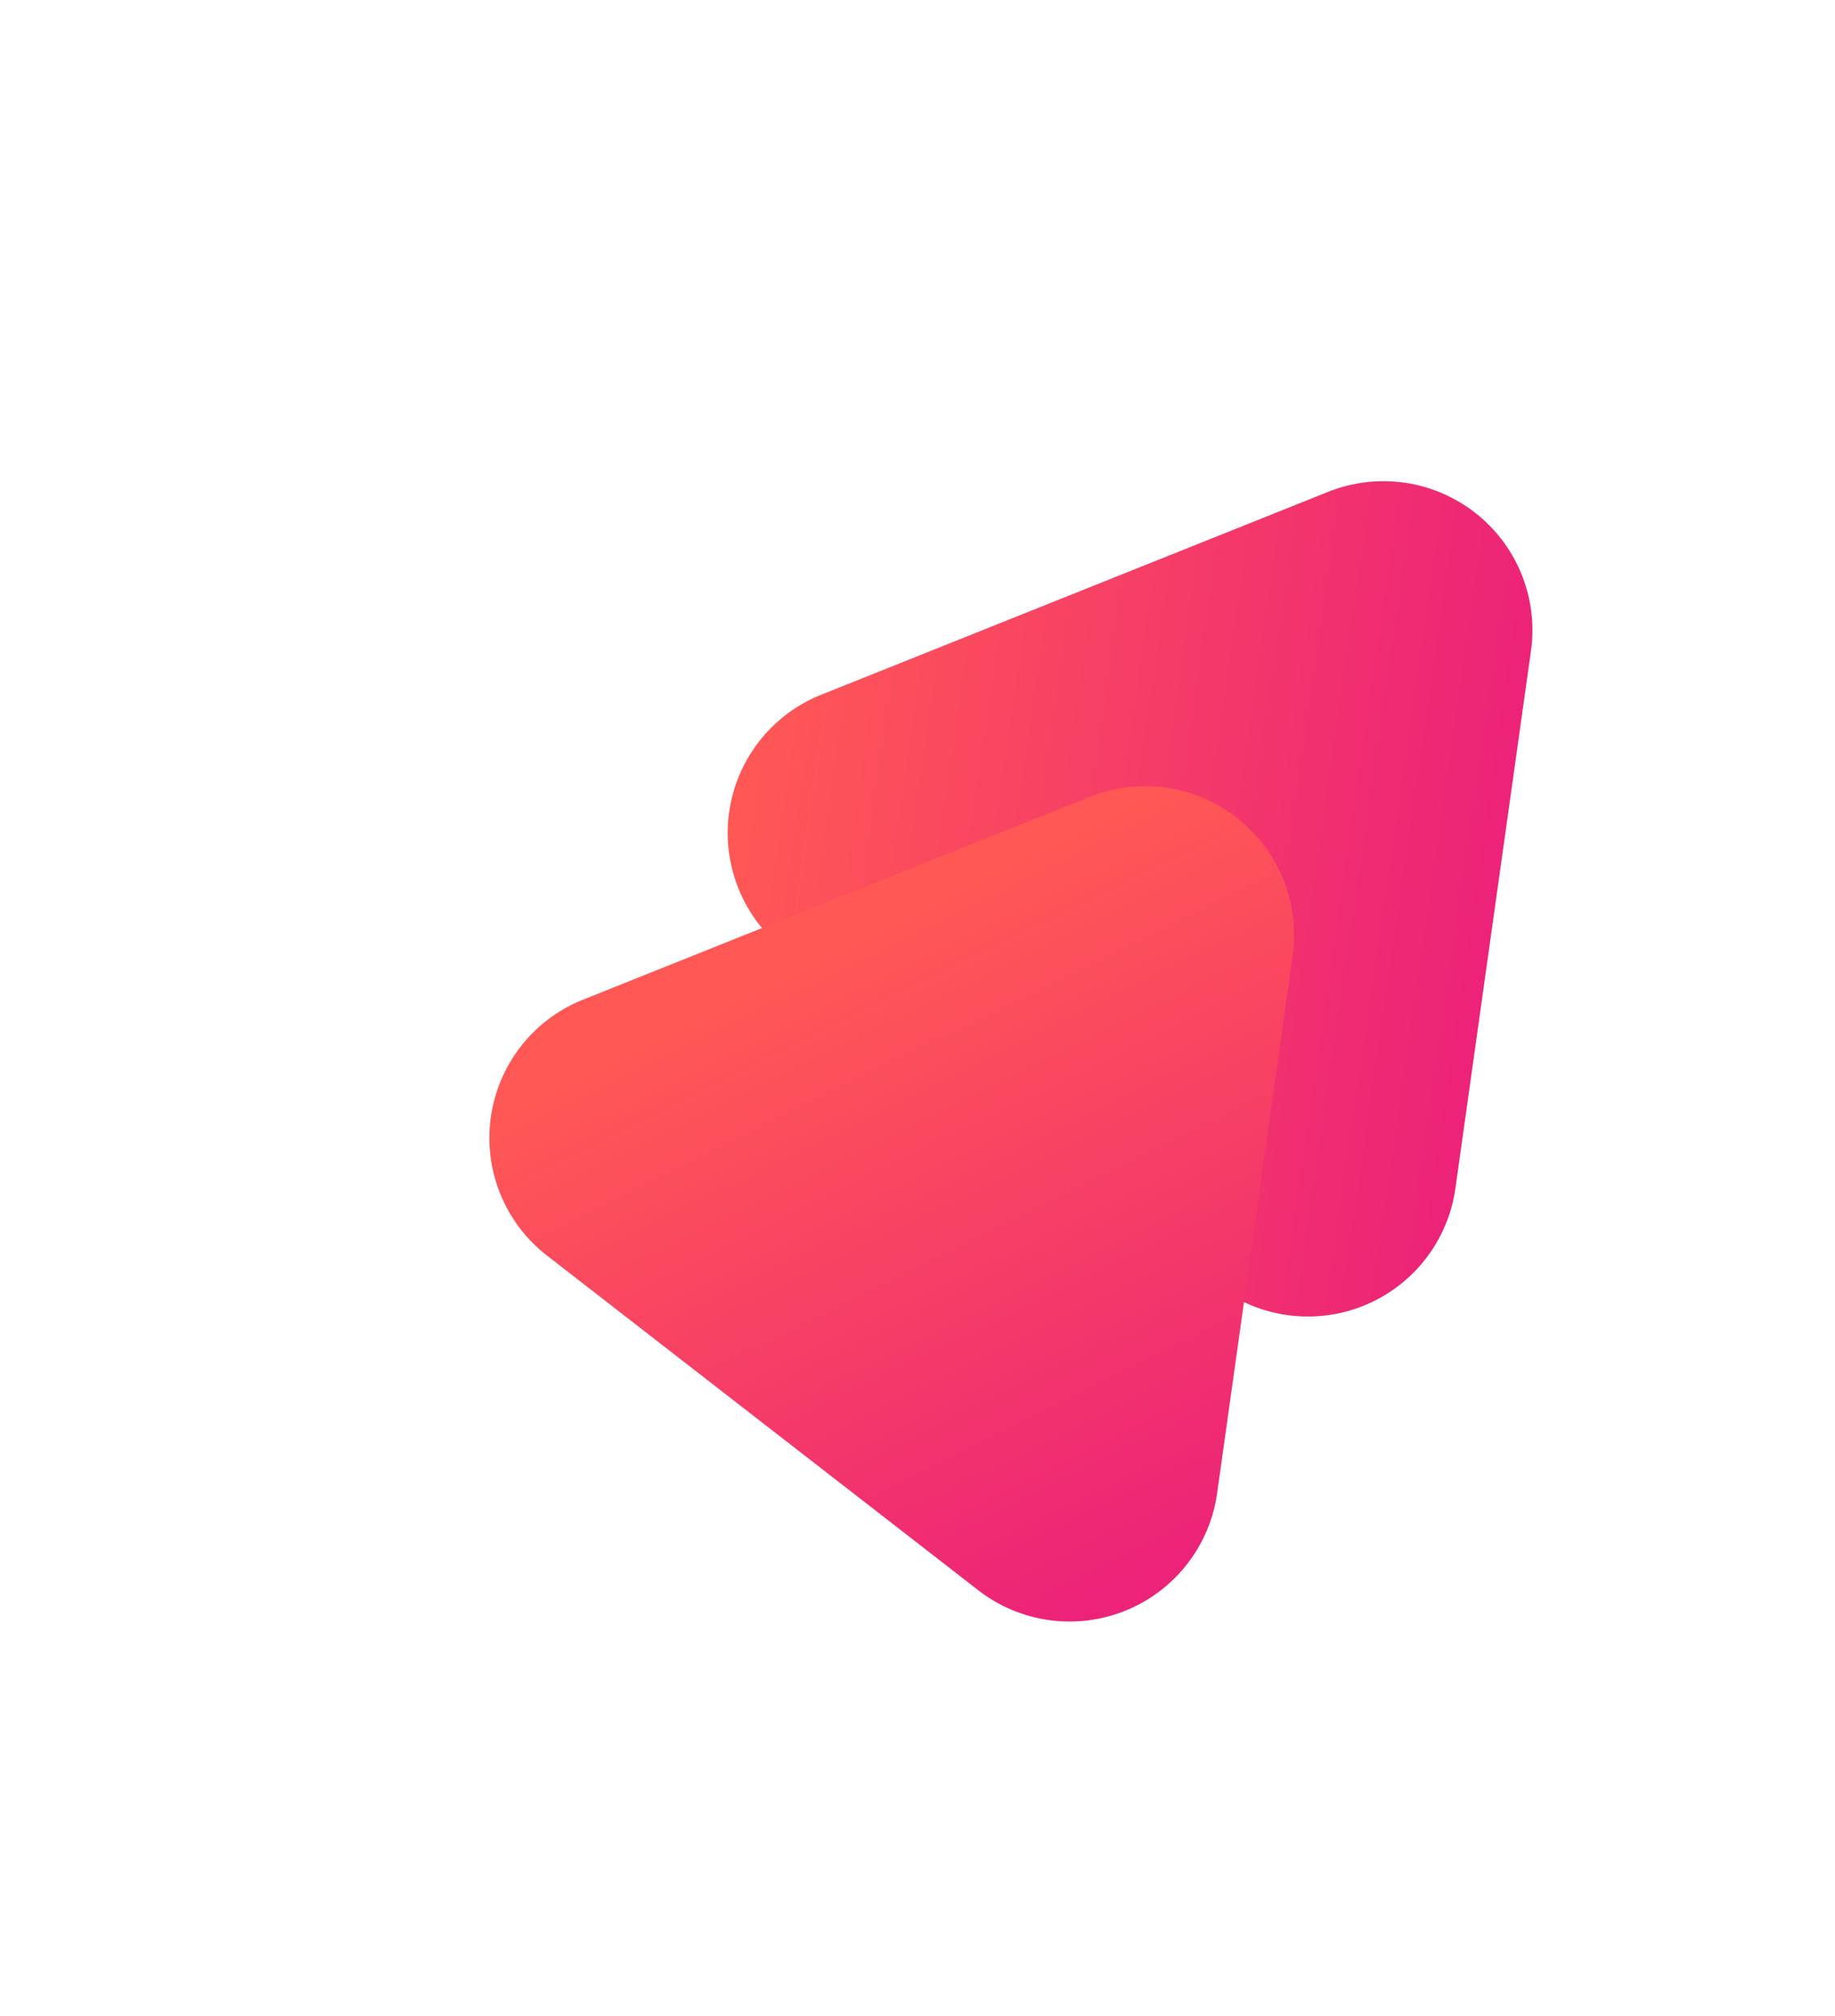 <svg xmlns="http://www.w3.org/2000/svg" xmlns:xlink="http://www.w3.org/1999/xlink" width="61.6" height="67.683" viewBox="0 0 61.6 67.683"><defs><linearGradient id="a" x1="0.5" x2="0.5" y2="1" gradientUnits="objectBoundingBox"><stop offset="0" stop-color="#ff5855"/><stop offset="1" stop-color="#ec2378"/></linearGradient><filter id="b" x="8.004" y="0" width="53.596" height="57.439" filterUnits="userSpaceOnUse"><feOffset dy="3" input="SourceAlpha"/><feGaussianBlur stdDeviation="3" result="c"/><feFlood flood-color="#ec2378" flood-opacity="0.243"/><feComposite operator="in" in2="c"/><feComposite in="SourceGraphic"/></filter><linearGradient id="d" x2="-0.231" y2="0.459" xlink:href="#a"/><filter id="e" x="0" y="10.244" width="53.596" height="57.439" filterUnits="userSpaceOnUse"><feOffset dy="3" input="SourceAlpha"/><feGaussianBlur stdDeviation="3" result="f"/><feFlood flood-color="#ec2378" flood-opacity="0.447"/><feComposite operator="in" in2="f"/><feComposite in="SourceGraphic"/></filter></defs><g transform="translate(-969.031 -246.418)"><g transform="matrix(1, 0, 0, 1, 969.03, 246.42)" filter="url(#b)"><path d="M13.4,7.573a5,5,0,0,1,8.677,0l9.111,15.9a5,5,0,0,1-4.338,7.486H8.627a5,5,0,0,1-4.338-7.486Z" transform="translate(17 41.13) rotate(-82)" fill="url(#a)"/></g><g transform="matrix(1, 0, 0, 1, 969.03, 246.42)" filter="url(#e)"><path d="M13.4,7.573a5,5,0,0,1,8.677,0l9.111,15.9a5,5,0,0,1-4.338,7.486H8.627a5,5,0,0,1-4.338-7.486Z" transform="translate(9 51.37) rotate(-82)" fill="url(#d)"/></g></g></svg>